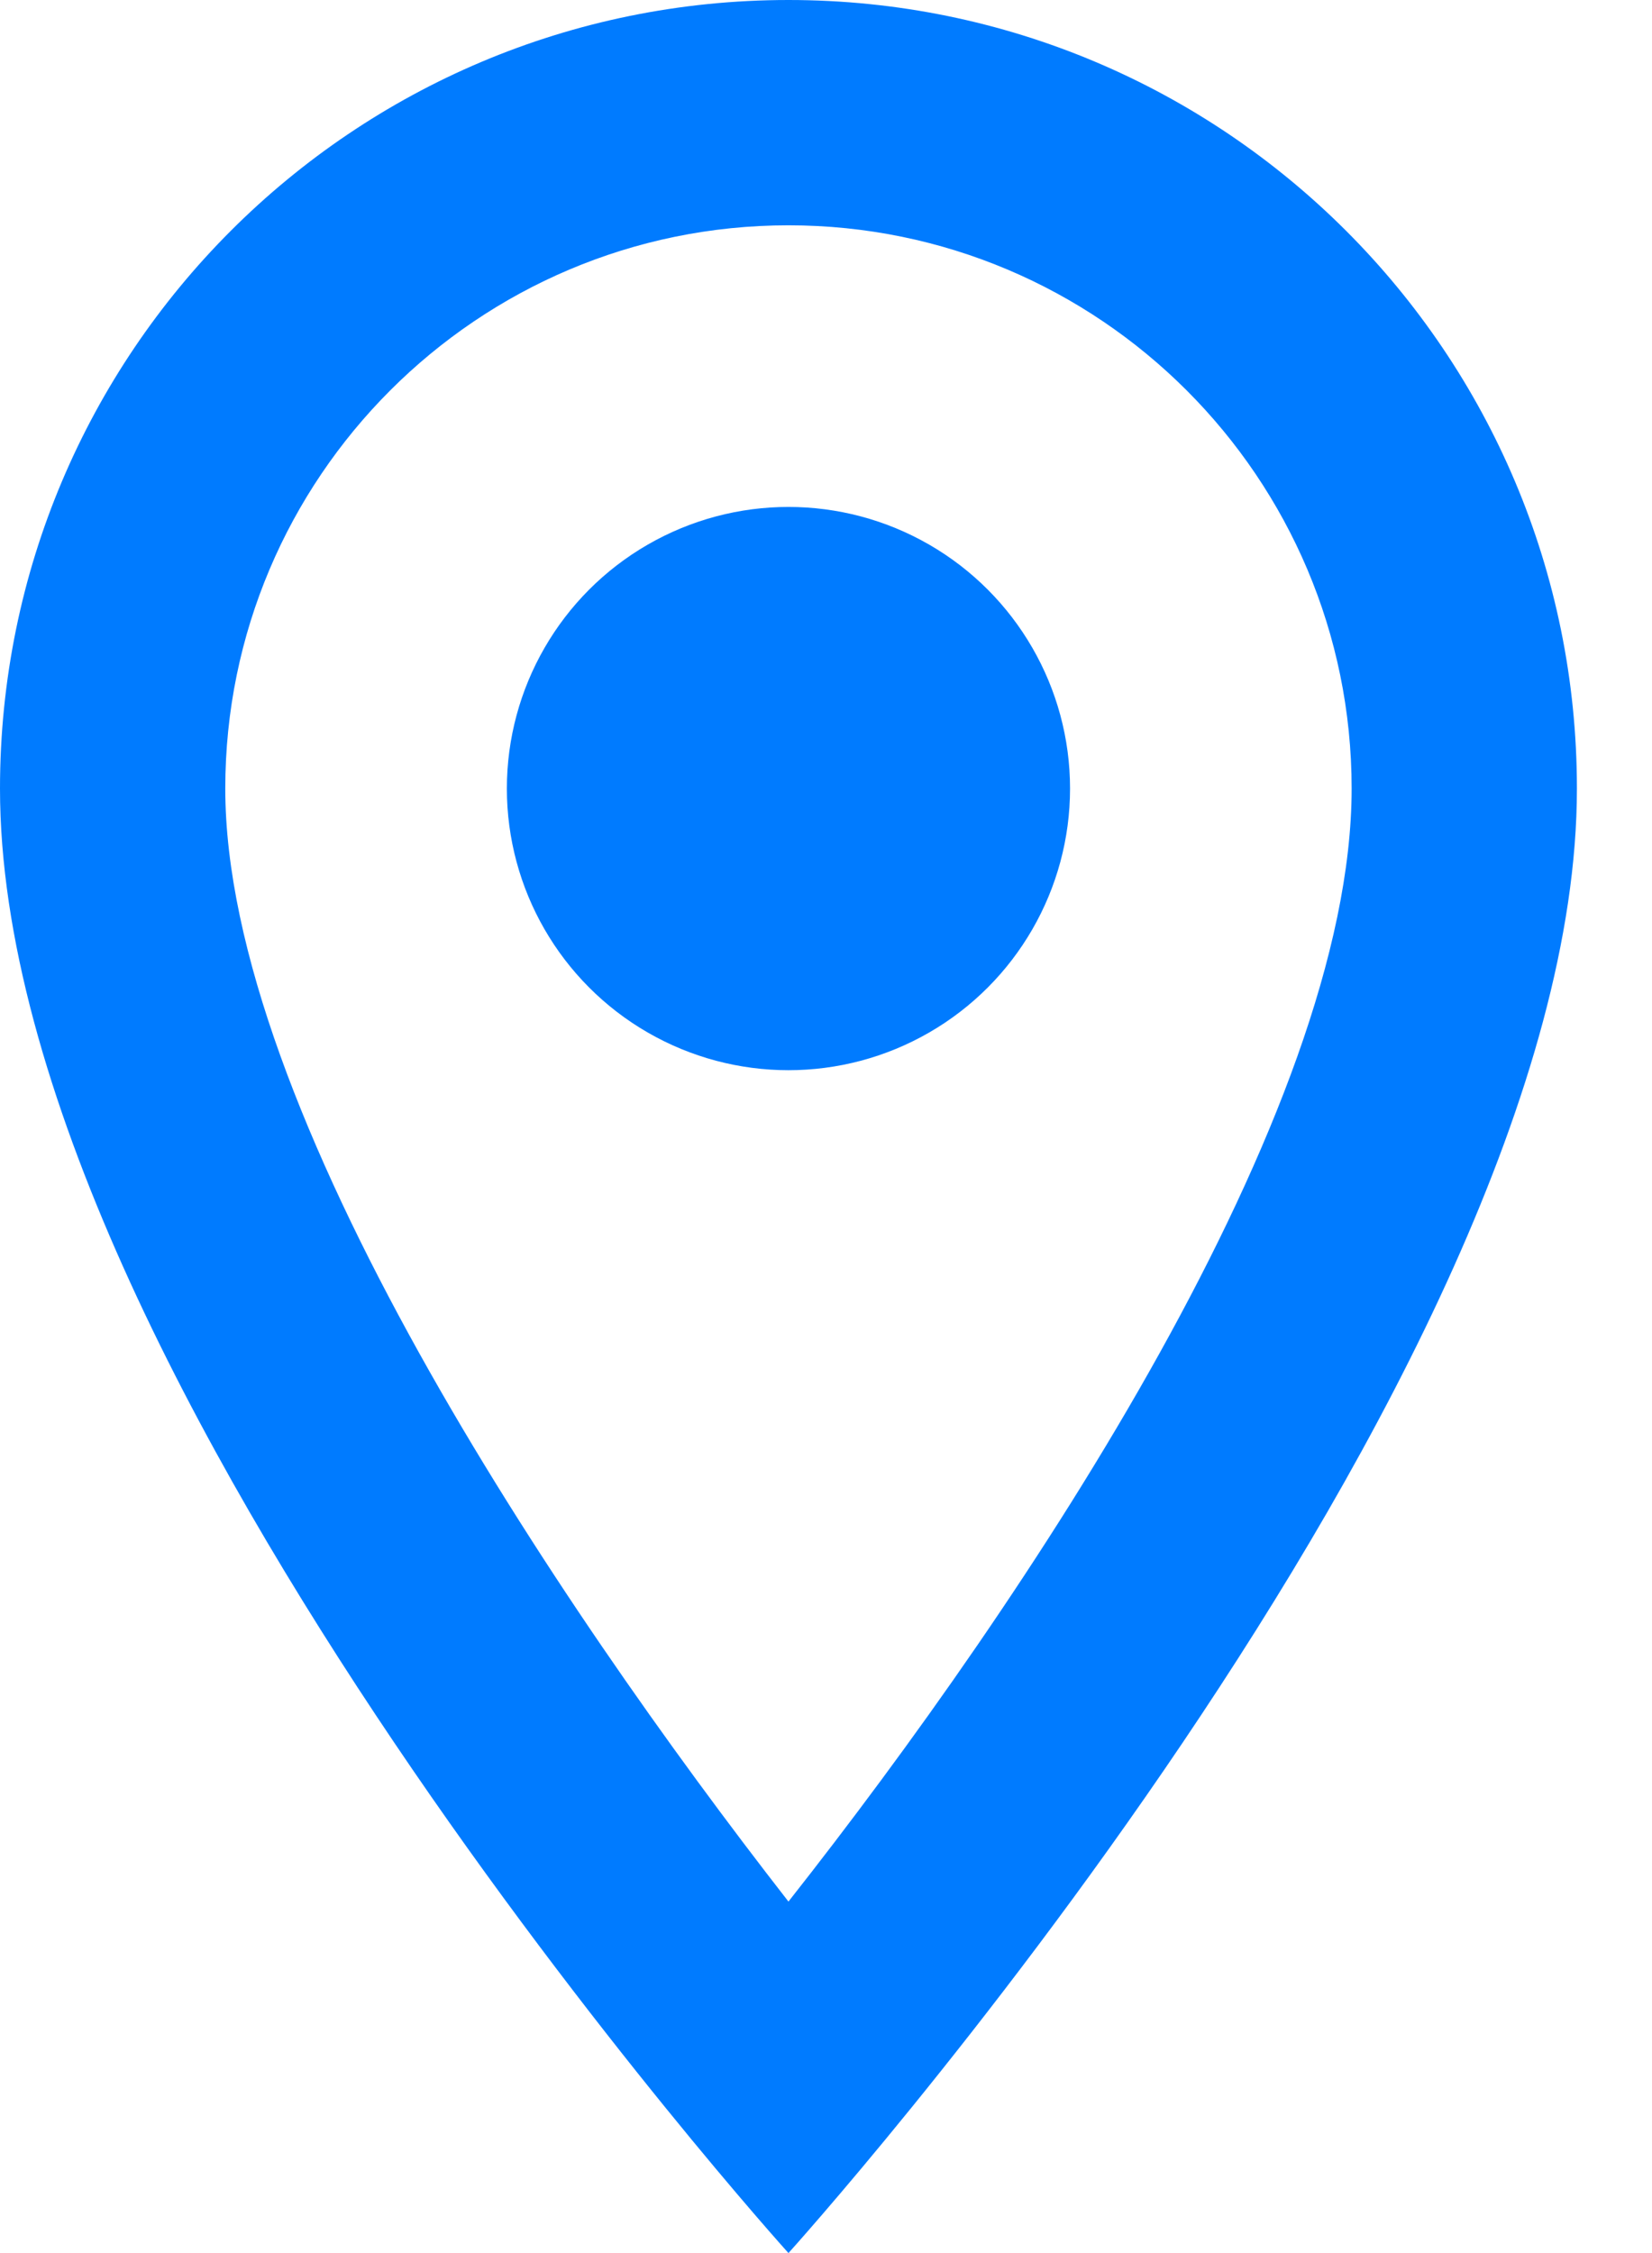 <?xml version="1.0" encoding="UTF-8"?>
<svg width="11px" height="15px" viewBox="0 0 11 15" version="1.1" xmlns="http://www.w3.org/2000/svg" xmlns:xlink="http://www.w3.org/1999/xlink">
    <title>room-24px</title>
    <g id="Symbols" stroke="none" stroke-width="1" fill="none" fill-rule="evenodd">
        <g id="RECHERCHE" transform="translate(-834, -151)" fill="#007BFF" fill-rule="nonzero">
            <g id="room-24px" transform="translate(834, 151)">
                <path d="M5.25,0 C2.348,0 0,2.348 0,5.25 C0,9.188 5.25,15 5.25,15 C5.25,15 10.5,9.188 10.5,5.25 C10.5,2.348 8.152,0 5.25,0 Z M1.5,5.25 C1.5,3.18 3.18,1.5 5.25,1.5 C7.32,1.5 9,3.18 9,5.25 C9,7.41 6.84,10.643 5.25,12.66 C3.69,10.658 1.5,7.388 1.5,5.25 Z" id="Shape"></path>
                <circle id="Oval" cx="5.25" cy="5.25" r="1.875"></circle>
            </g>
        </g>
    </g>
</svg>